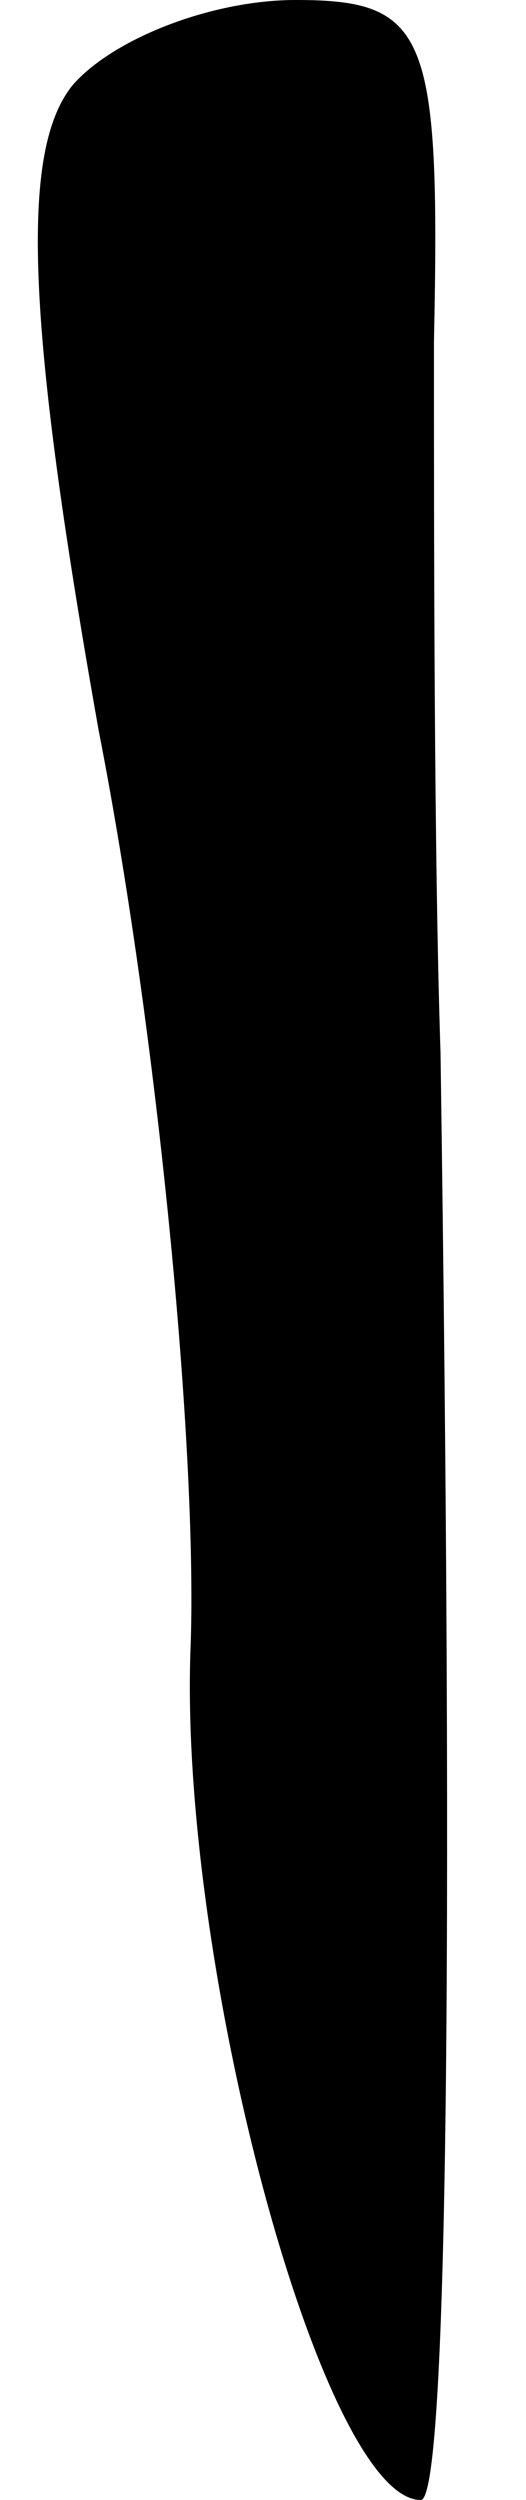 <?xml version="1.0" standalone="no"?>
<!DOCTYPE svg PUBLIC "-//W3C//DTD SVG 20010904//EN"
 "http://www.w3.org/TR/2001/REC-SVG-20010904/DTD/svg10.dtd">
<svg version="1.0" xmlns="http://www.w3.org/2000/svg"
 width="8pt" height="38pt" viewBox="0 0 8 38"
 preserveAspectRatio="xMidYMid meet">
<g transform="translate(0,38) scale(0.1,-0.1)"
fill="#000000" stroke="none">
<path fill="#000000" stroke="none" d="M11 367 c-8 -10 -7 -36 4 -98 9 -46 15
-109 14 -139 -2 -48 20 -130 35 -130 4 0 5 81 3 220 -1 30 -1 79 -1 108 1 47
-1 52 -21 52 -13 0 -28 -6 -34 -13z"/>
</g>
</svg>
